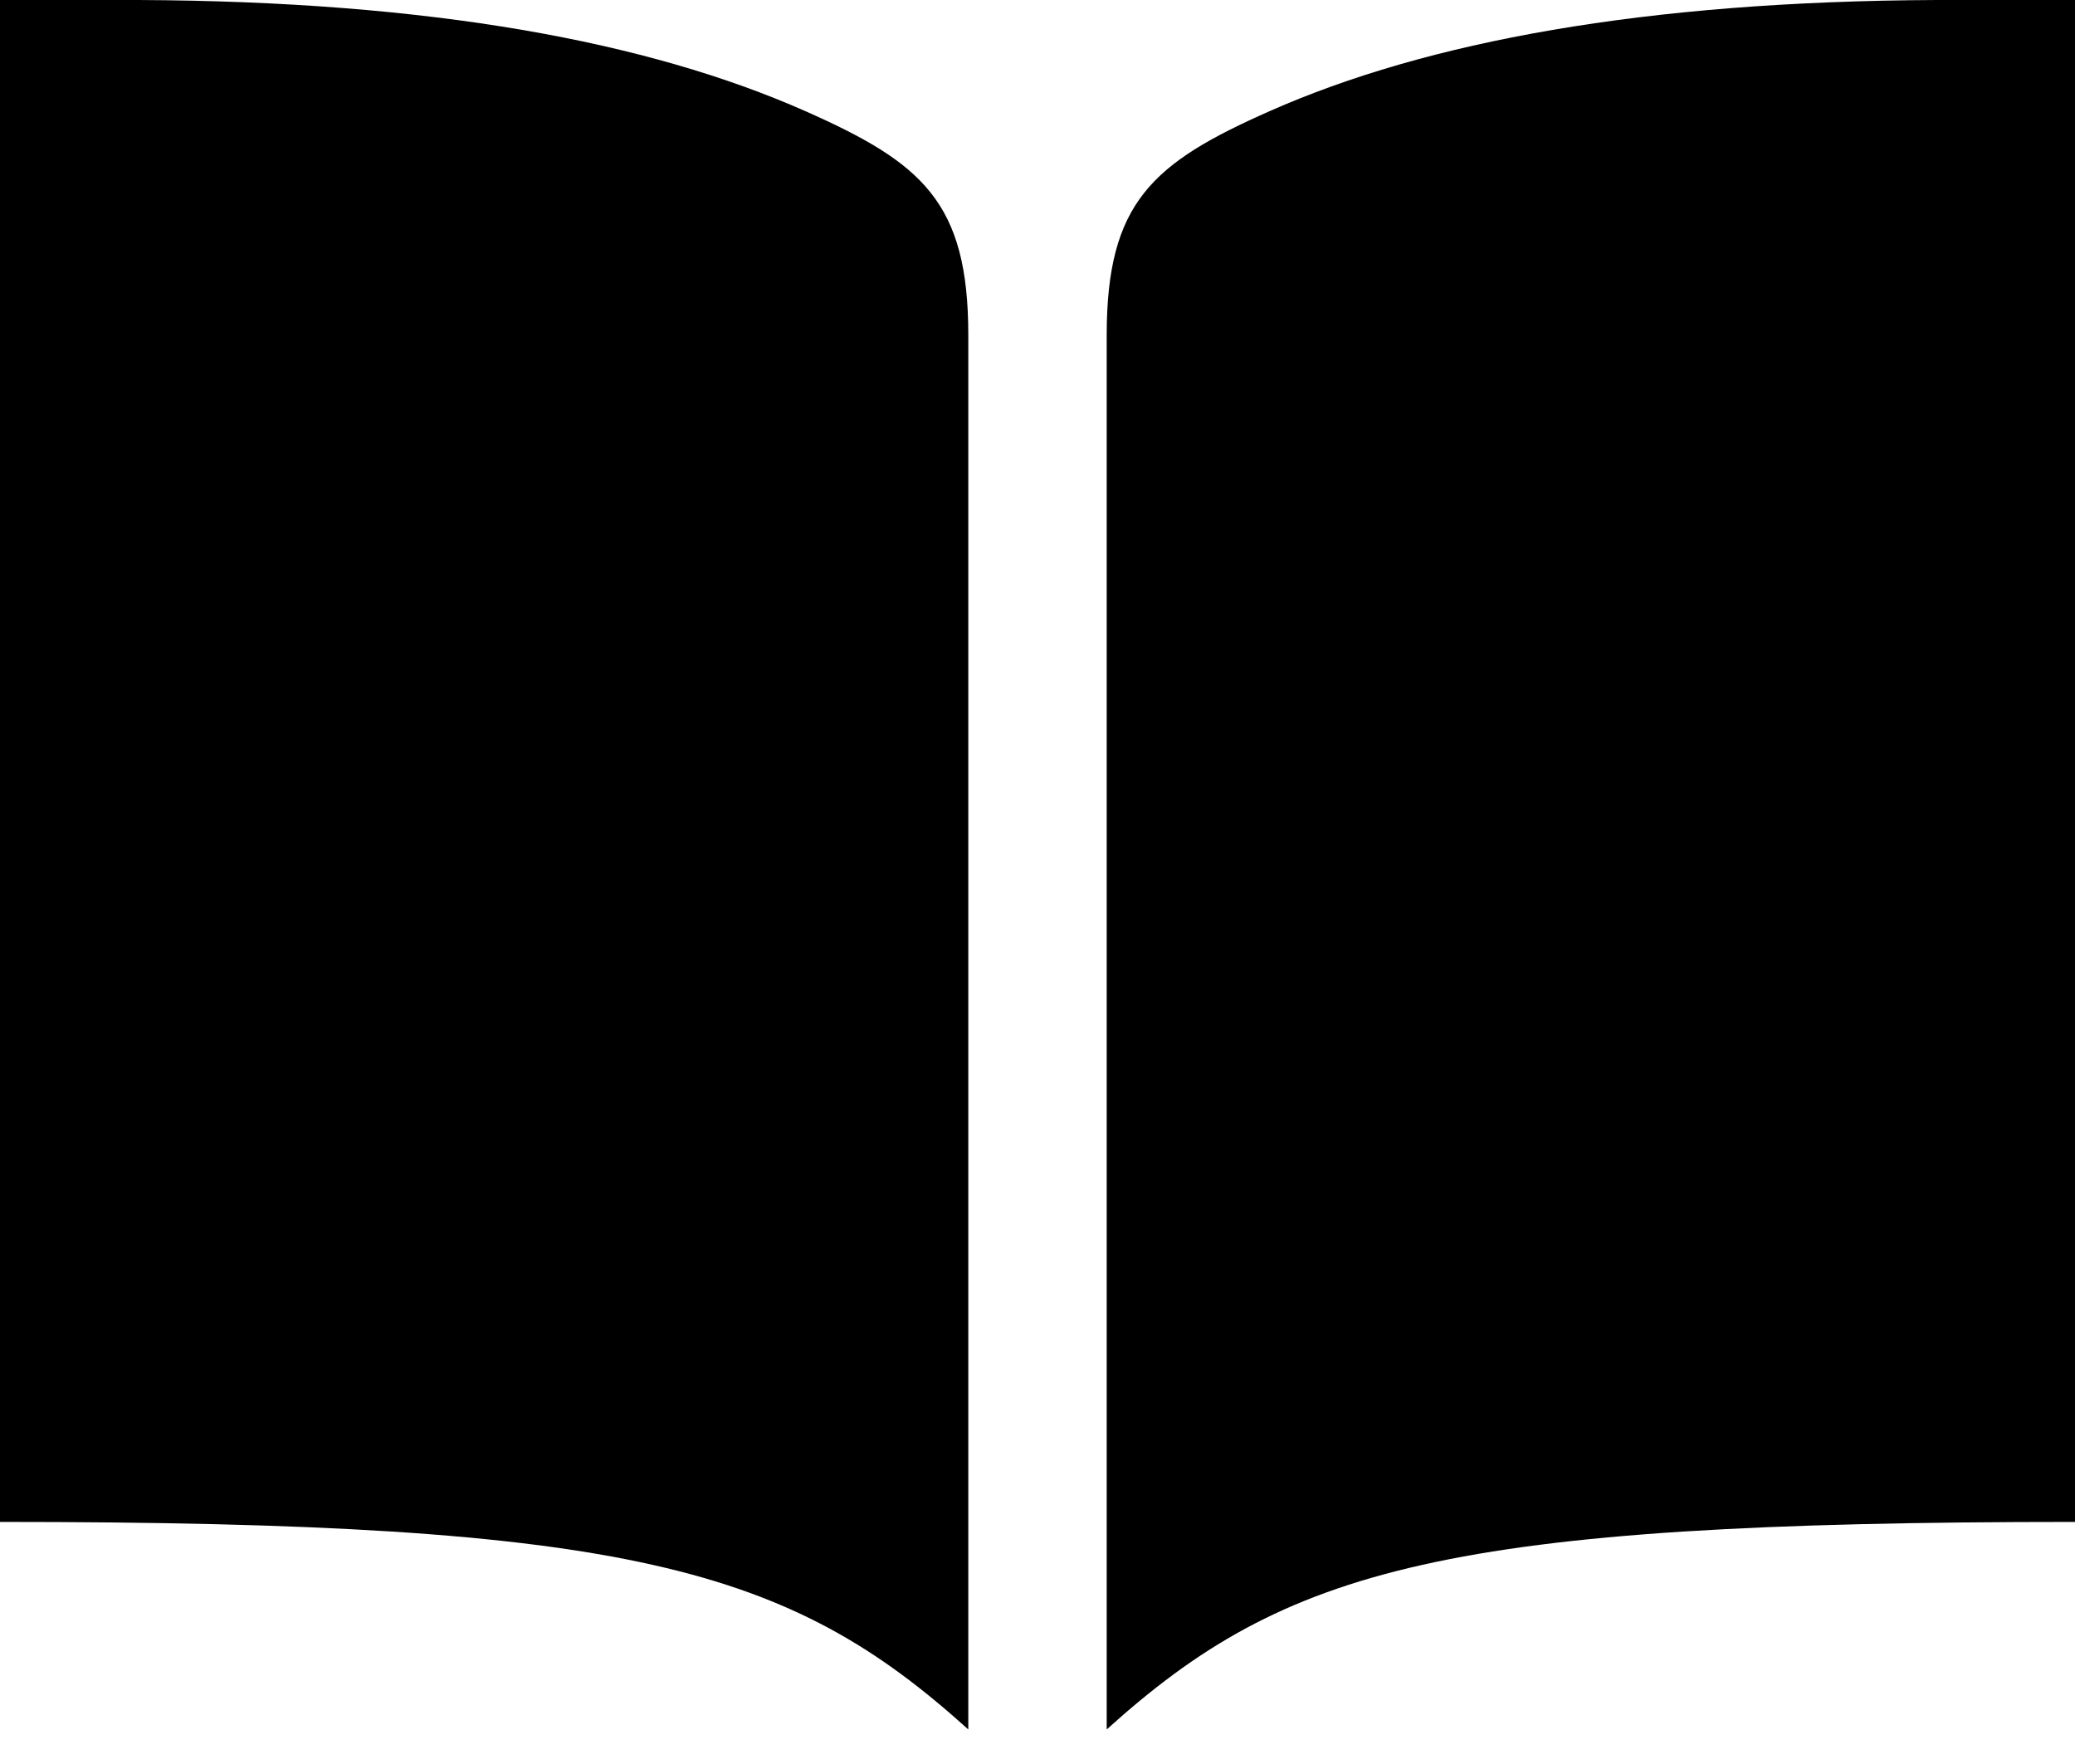 <svg width="20" height="17" viewBox="0 0 20 17" fill="none" xmlns="http://www.w3.org/2000/svg">
<path d="M18.667 0C15.85 0.012 13.755 0.4 12.24 1.07C11.109 1.57 10.667 1.949 10.667 3.23V16.667C12.399 15.104 13.936 14.667 20 14.667V0H18.667ZM1.333 0C4.15 0.012 6.245 0.4 7.76 1.07C8.891 1.57 9.333 1.949 9.333 3.23V16.667C7.601 15.104 6.064 14.667 0 14.667V0H1.333Z" fill="black"/>
</svg>

